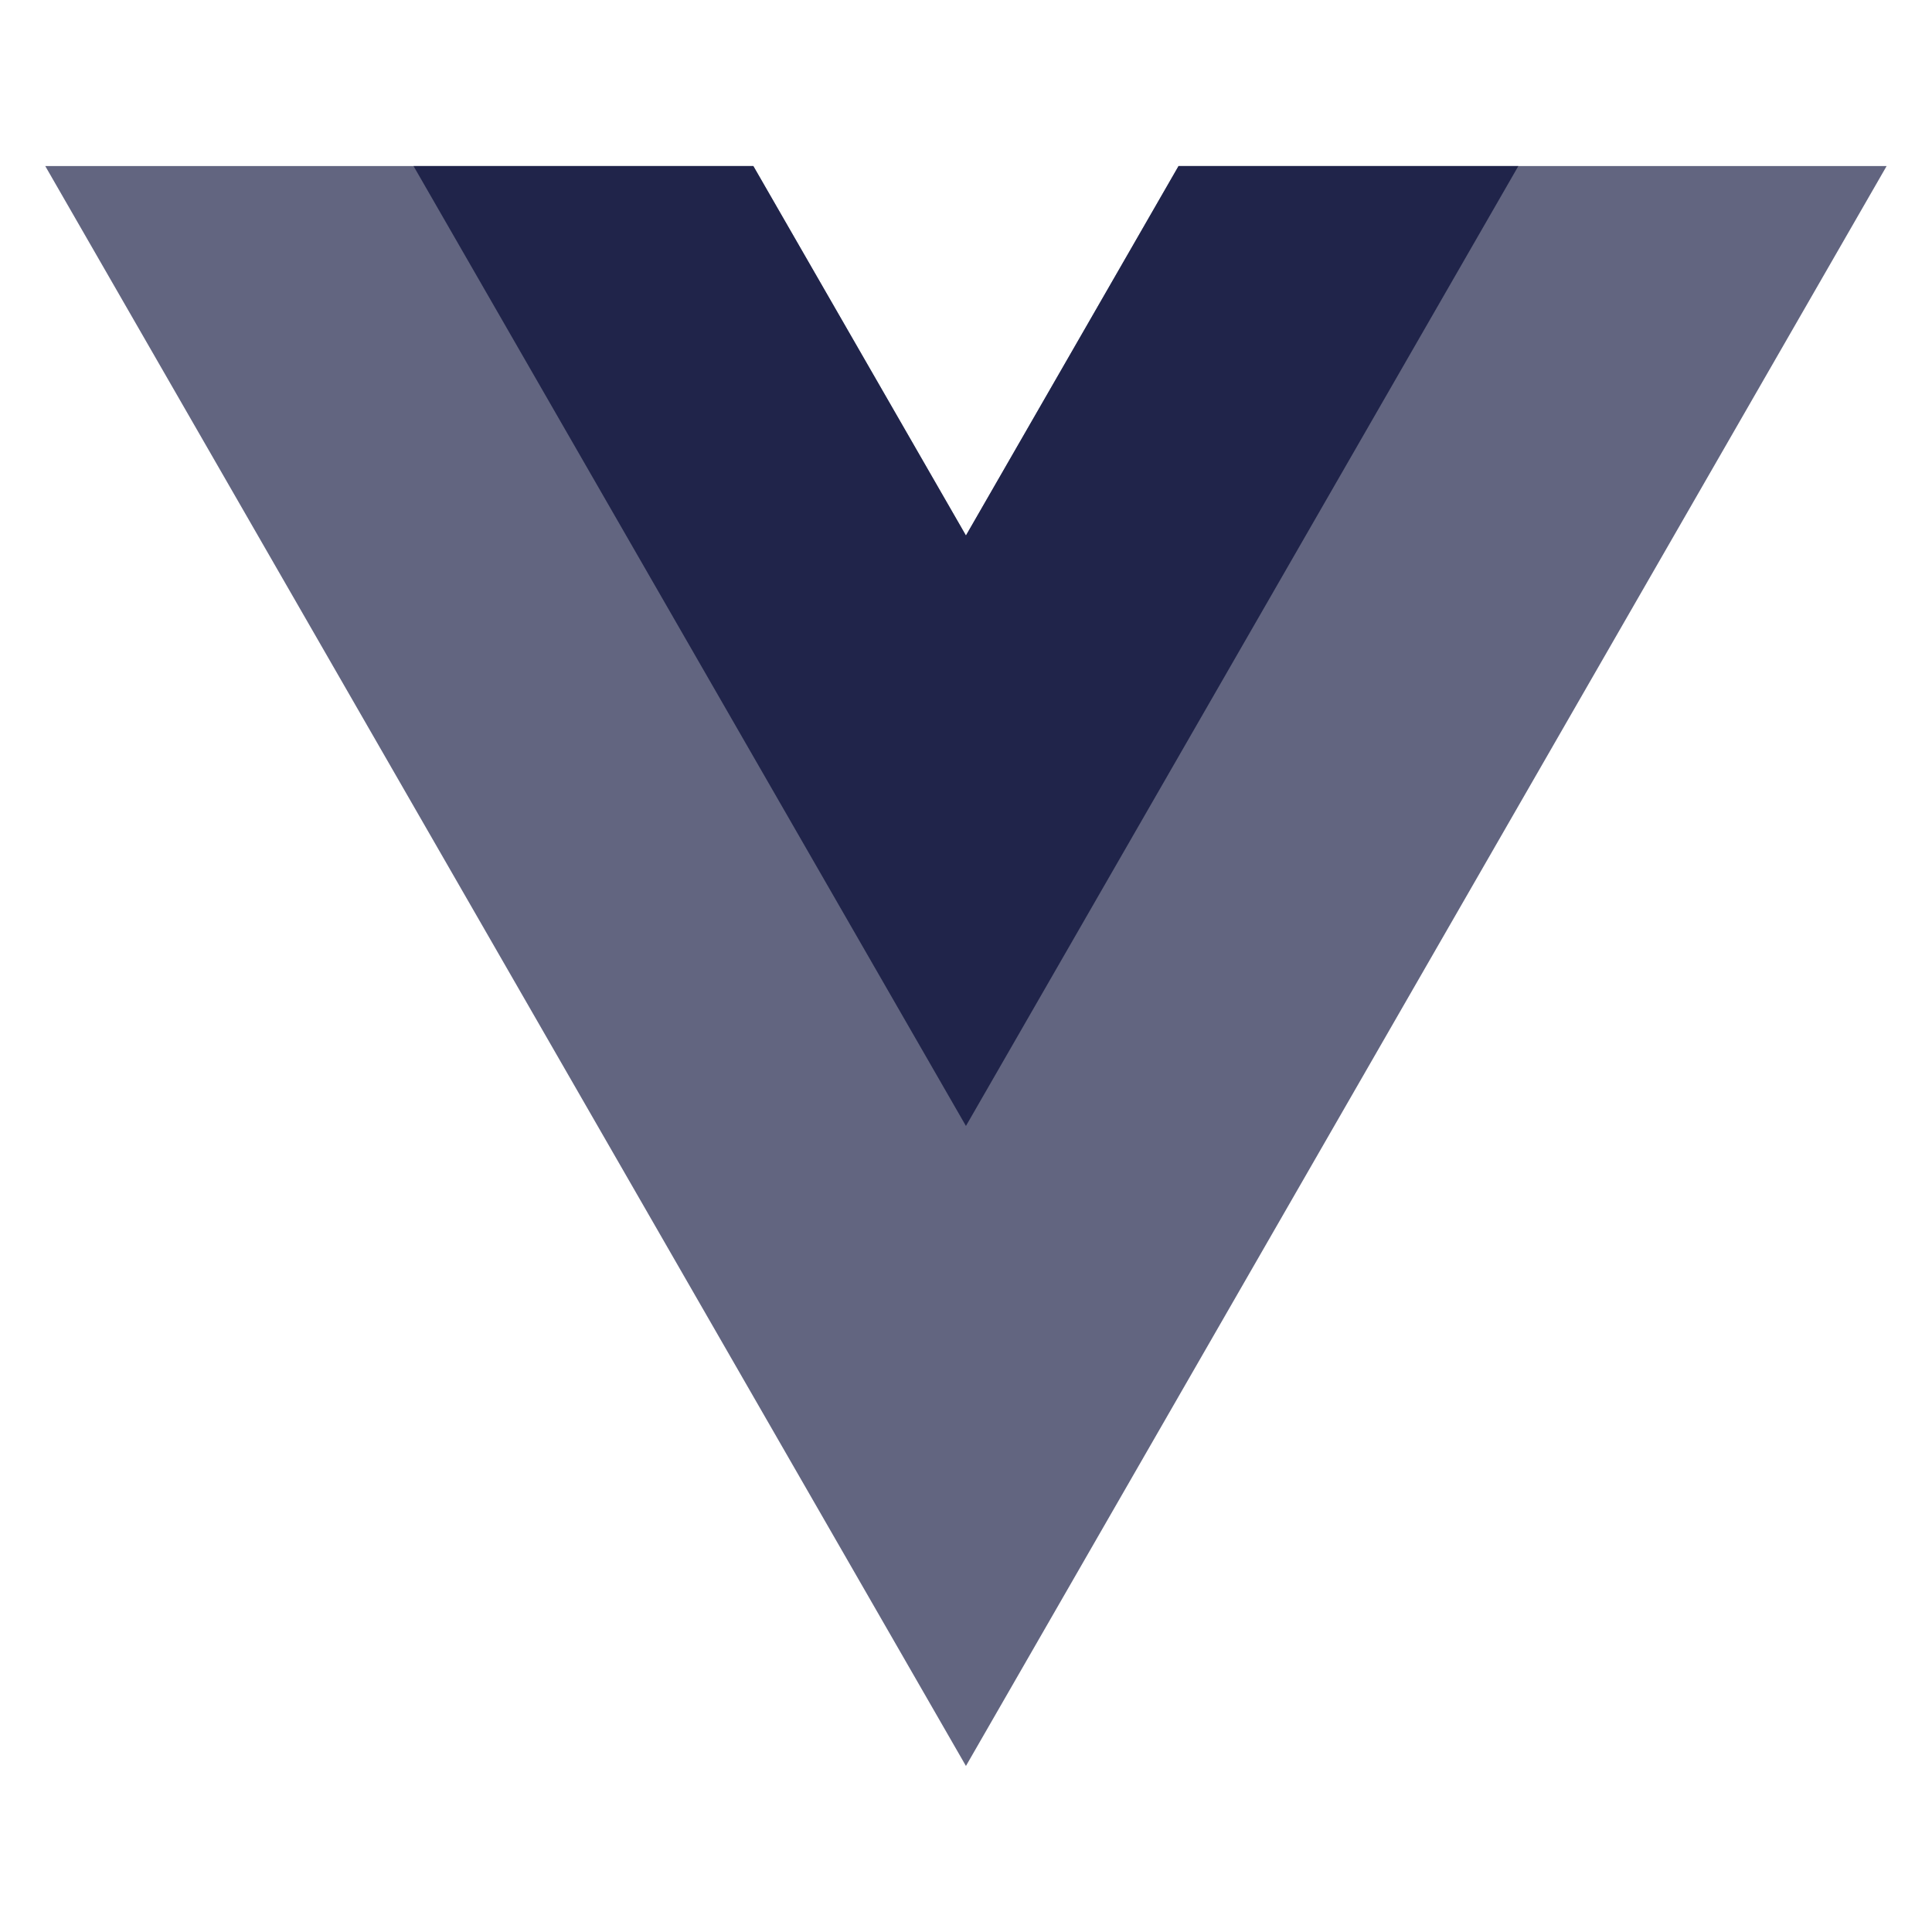 <svg width="256" height="256" viewBox="0 0 256 256" fill="none" xmlns="http://www.w3.org/2000/svg">
  <g clip-path="url(#clip0_3_3)">
  <path d="M156.166 22.001L127.992 70.959L99.819 22.001H5.995L127.992 233.999L249.989 22.001H156.166Z" fill="#20244A" fill-opacity="0.7"/>
  <path d="M156.166 22.001L127.992 70.959L99.819 22.001H54.794L127.992 149.197L201.191 22.001H156.166Z" fill="#20244A"/>
  </g>
  <defs>
  <clipPath id="clip0_3_3">
  <rect width="244" height="212" fill="white" transform="translate(6 22)"/>
  </clipPath>
  </defs>
  </svg>
  